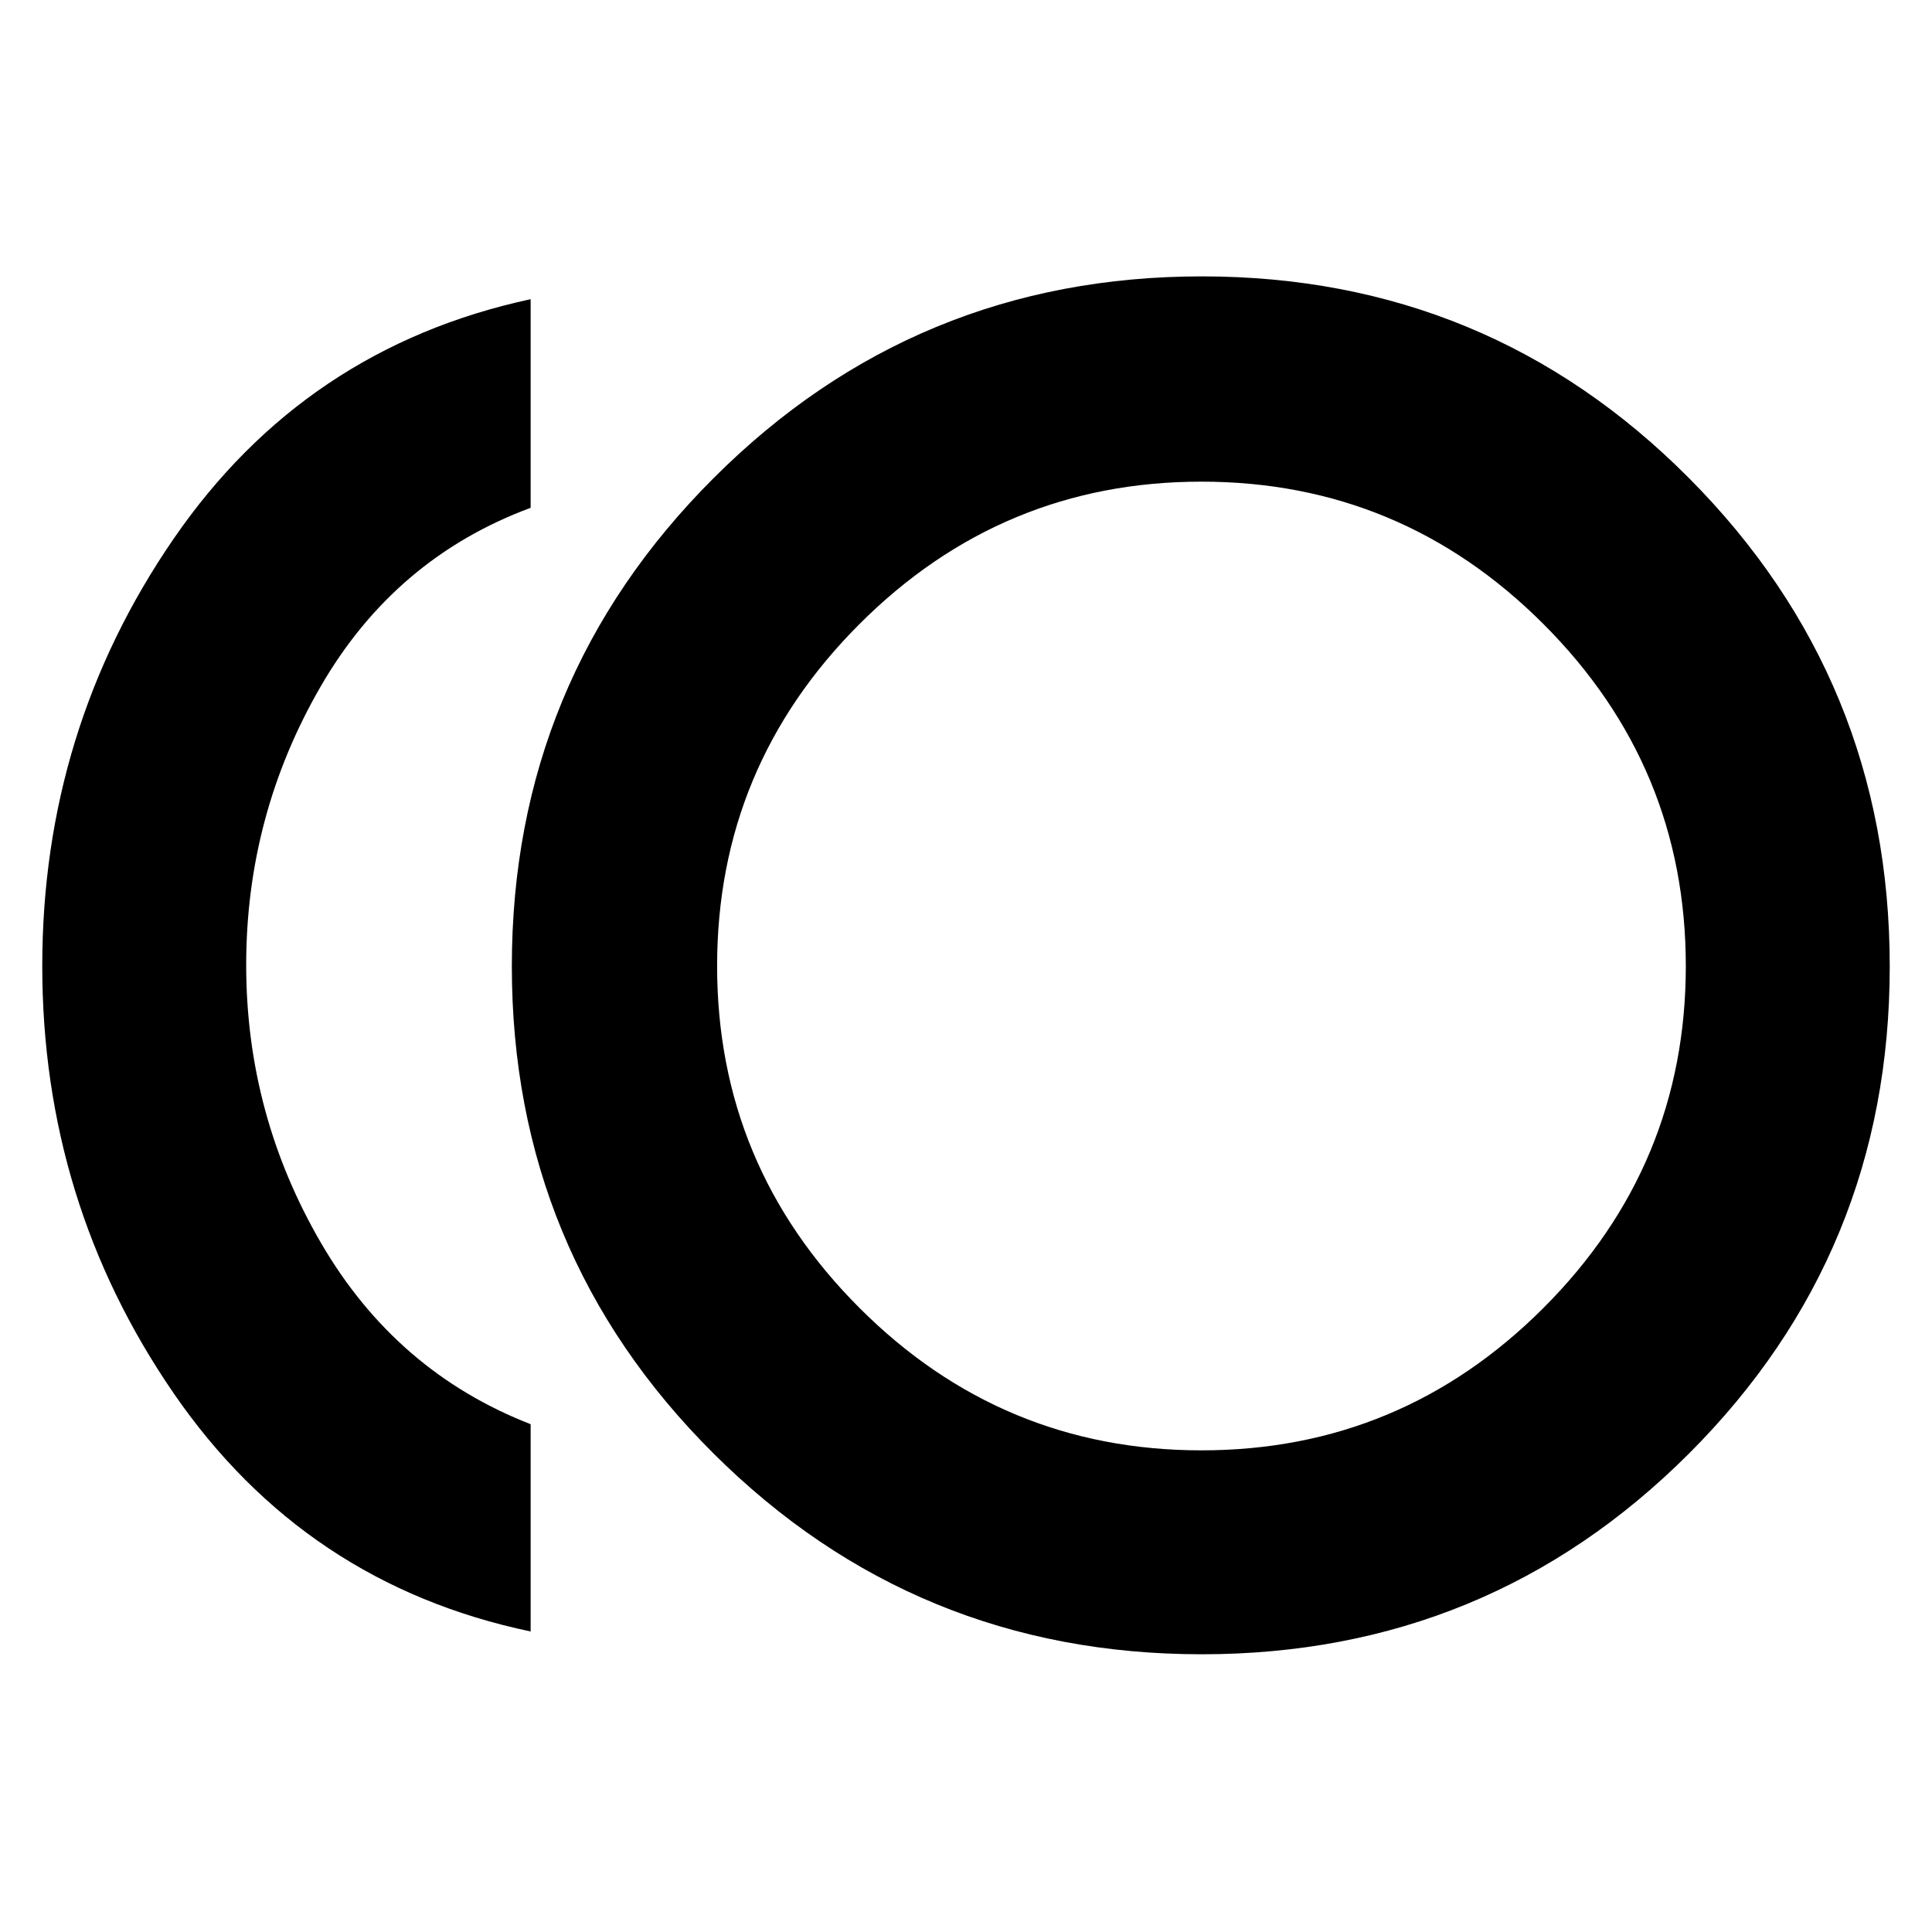 <svg xmlns="http://www.w3.org/2000/svg" height="40" viewBox="0 -960 960 960" width="40"><path d="M597.11-138q-142.35 0-242.56-99.77-100.22-99.77-100.22-242.12 0-142.35 100.27-242.56 100.27-100.22 242.62-100.22 142.34 0 242.06 100.27T939-479.78q0 142.34-99.77 242.06T597.11-138Zm-333.44-11.33Q151.5-172.83 86.25-267.75 21-362.67 21-480t65.25-212.25q65.25-94.92 177.42-119.08v103.66q-67.5 25-104.42 88.92T122.33-480.5q0 74.33 37.25 138.25t104.09 89.92v103ZM597-480Zm0 240.67q99.17 0 169.92-70.75 70.75-70.75 70.75-169.92 0-99.17-70.75-169.92-70.75-70.75-169.92-70.75-99.17 0-169.92 70.75-70.75 70.75-70.75 169.92 0 99.17 70.75 169.92 70.75 70.75 169.92 70.75Z"/></svg>
